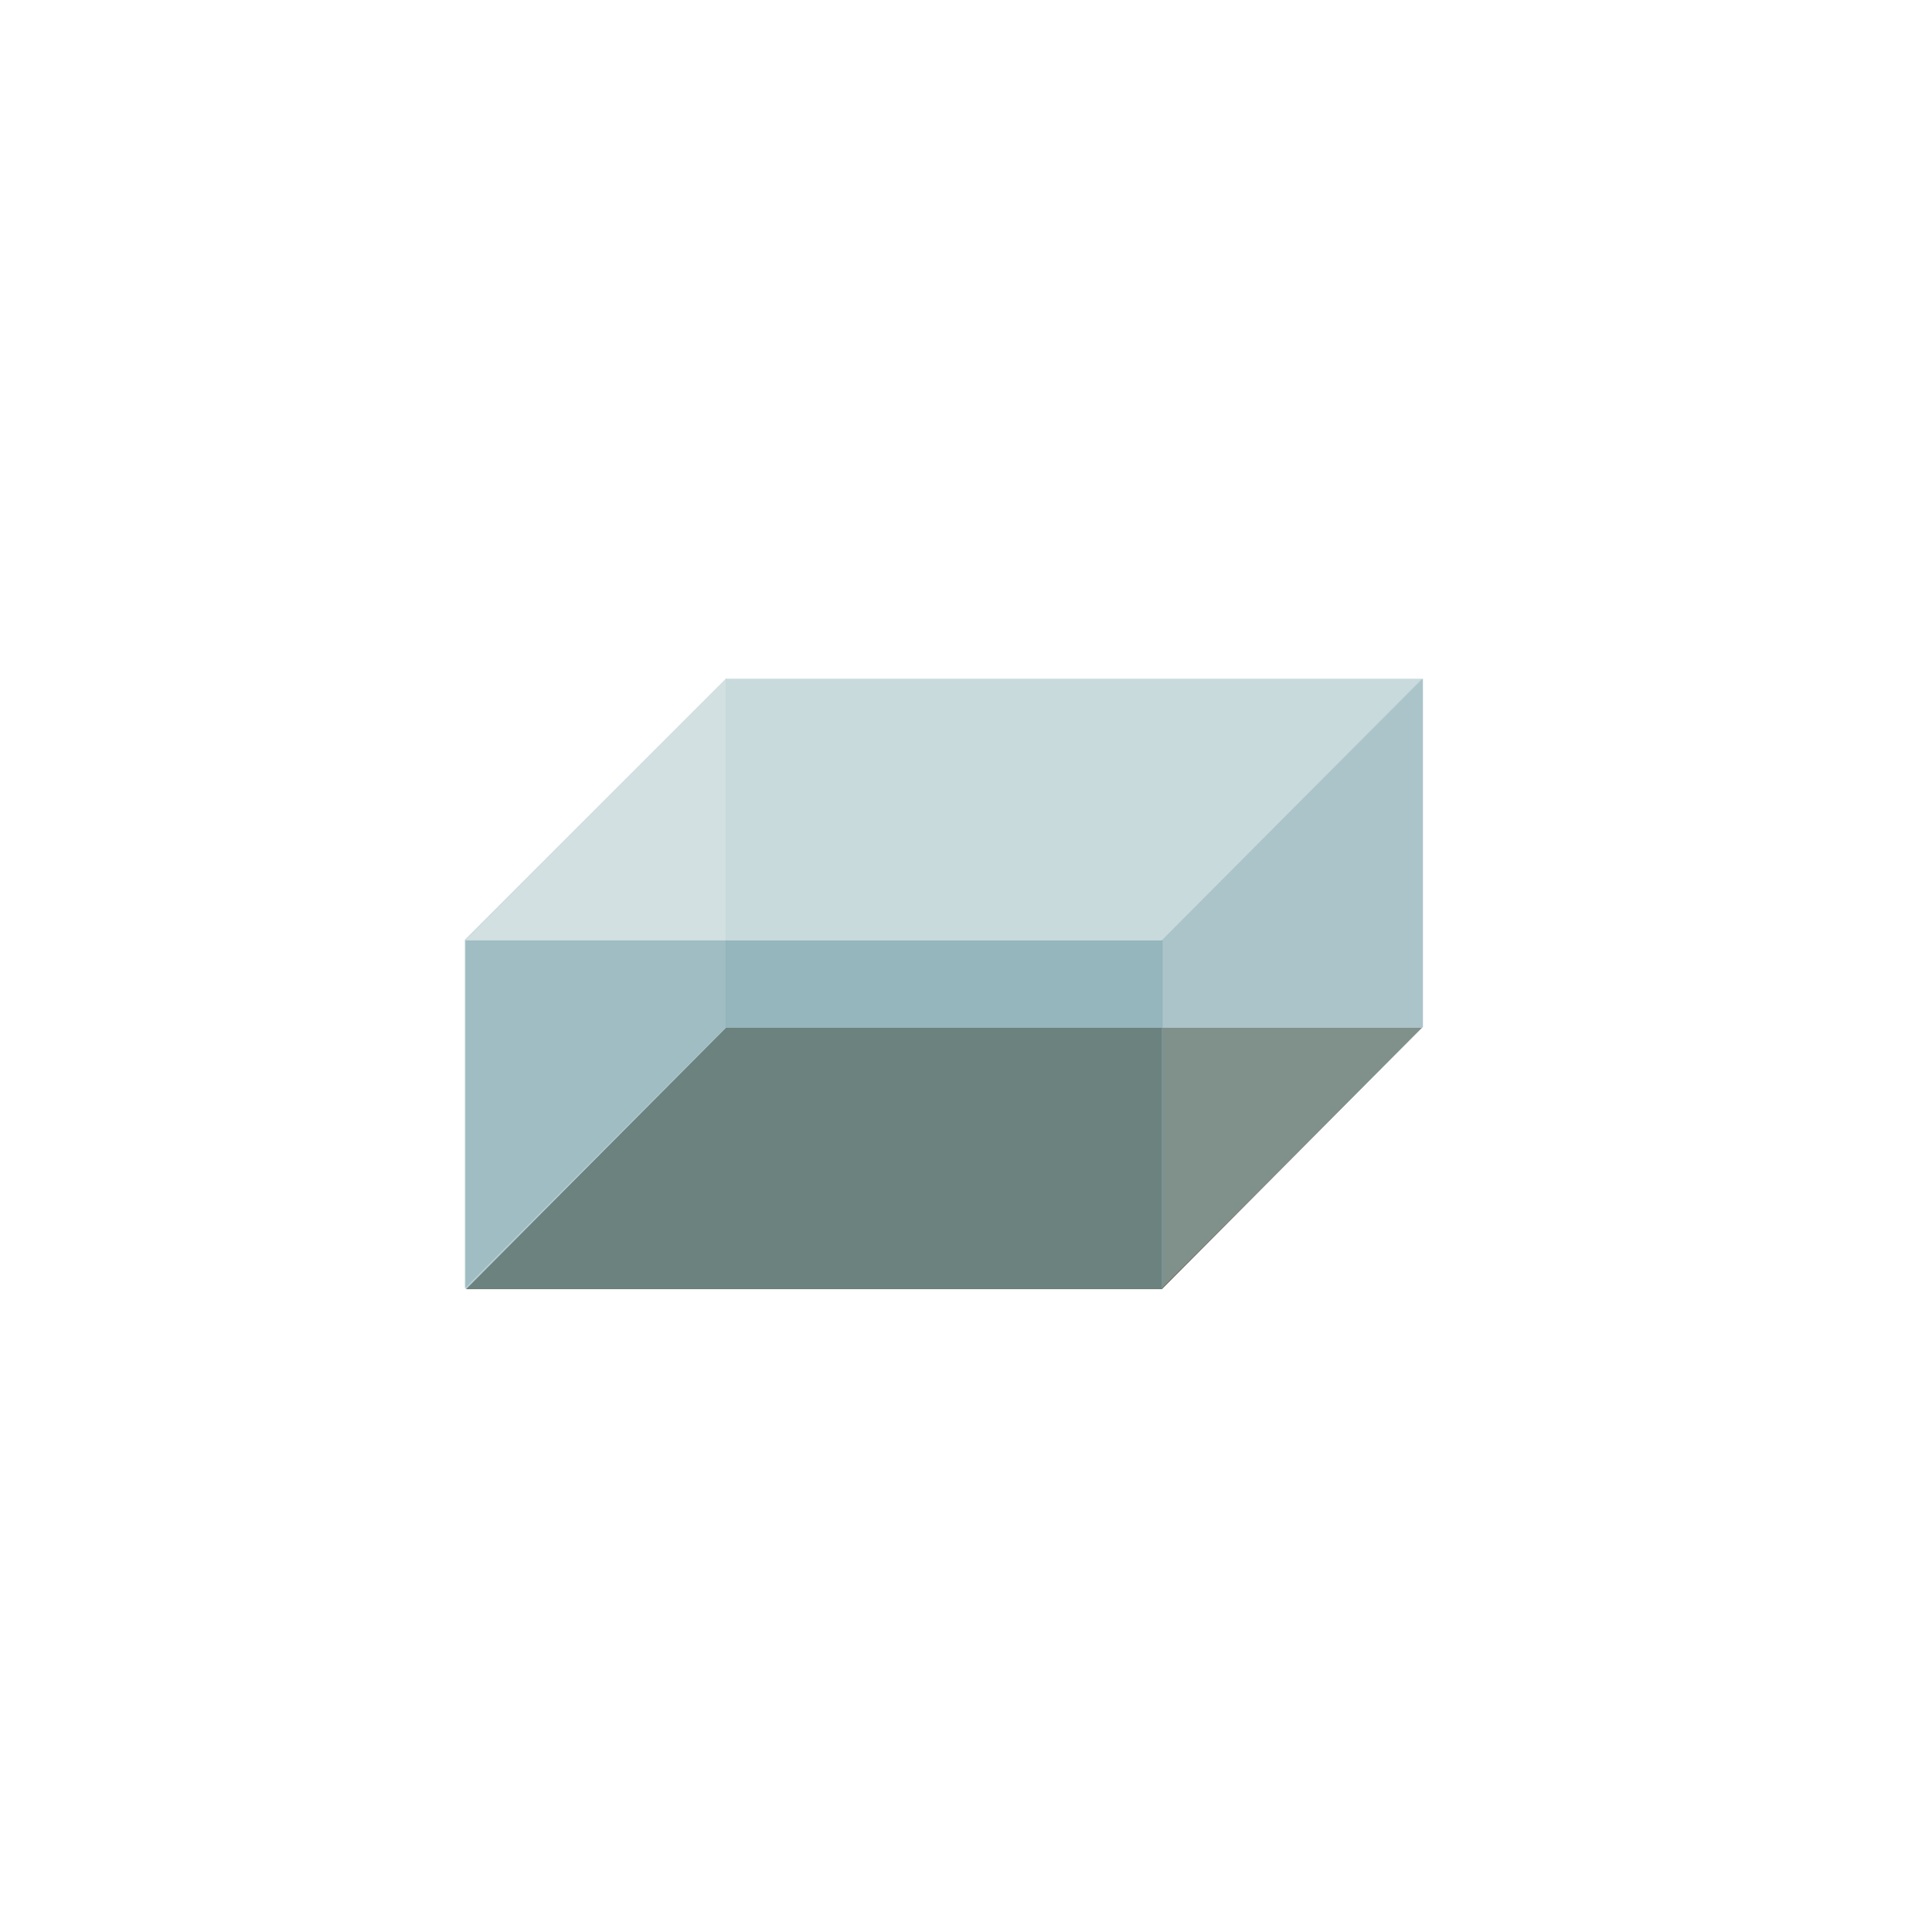 <?xml version="1.0" encoding="UTF-8"?>
<!-- Created with Inkscape (http://www.inkscape.org/) -->
<svg id="svg8" width="500" height="500" version="1.1" viewBox="0 0 500 500" xmlns="http://www.w3.org/2000/svg" xmlns:cc="http://creativecommons.org/ns#" xmlns:dc="http://purl.org/dc/elements/1.1/" xmlns:rdf="http://www.w3.org/1999/02/22-rdf-syntax-ns#">
 <g id="g5161" transform="translate(463.05 -413.96)">
  <g id="g5102" transform="matrix(.451 0 0 .451 454.33 530.35)">
   <rect id="rect4579-5-3-2-0-9-3" transform="matrix(1 0 -.705 .709 0 0)" x="-1287.7" y="467.72" width="399.32" height="211.65" fill="#454734" fill-opacity=".846"/>
   <g id="g7748">
    <g fill-opacity=".51">
     <rect id="rect4579-5-3-9-4" x="-1617.7" y="131.48" width="400" height="200" fill="#749fa8"/>
     <rect id="rect4579-5-5-6-6" transform="matrix(.707 -.707 0 1 0 0)" x="-2499.9" y="-1486.2" width="212.13" height="200" fill="#9dbbc1"/>
     <rect id="rect4579-5-5-4-4" transform="matrix(.707 -.707 0 1 0 0)" x="-1934.2" y="-1086.2" width="212.13" height="200" fill="#9dbbc1"/>
    </g>
    <rect id="rect4579-5-3-5" x="-1767" y="281.48" width="400" height="200" fill="#749fa8" fill-opacity=".51"/>
   </g>
   <rect id="rect4579-5-3-2-0-9-3-7" transform="matrix(1 0 -.705 .709 0 0)" x="-1486.8" y="185.53" width="399.32" height="211.65" fill="#d5e2e4" fill-opacity=".596"/>
  </g>
 </g>
</svg>
